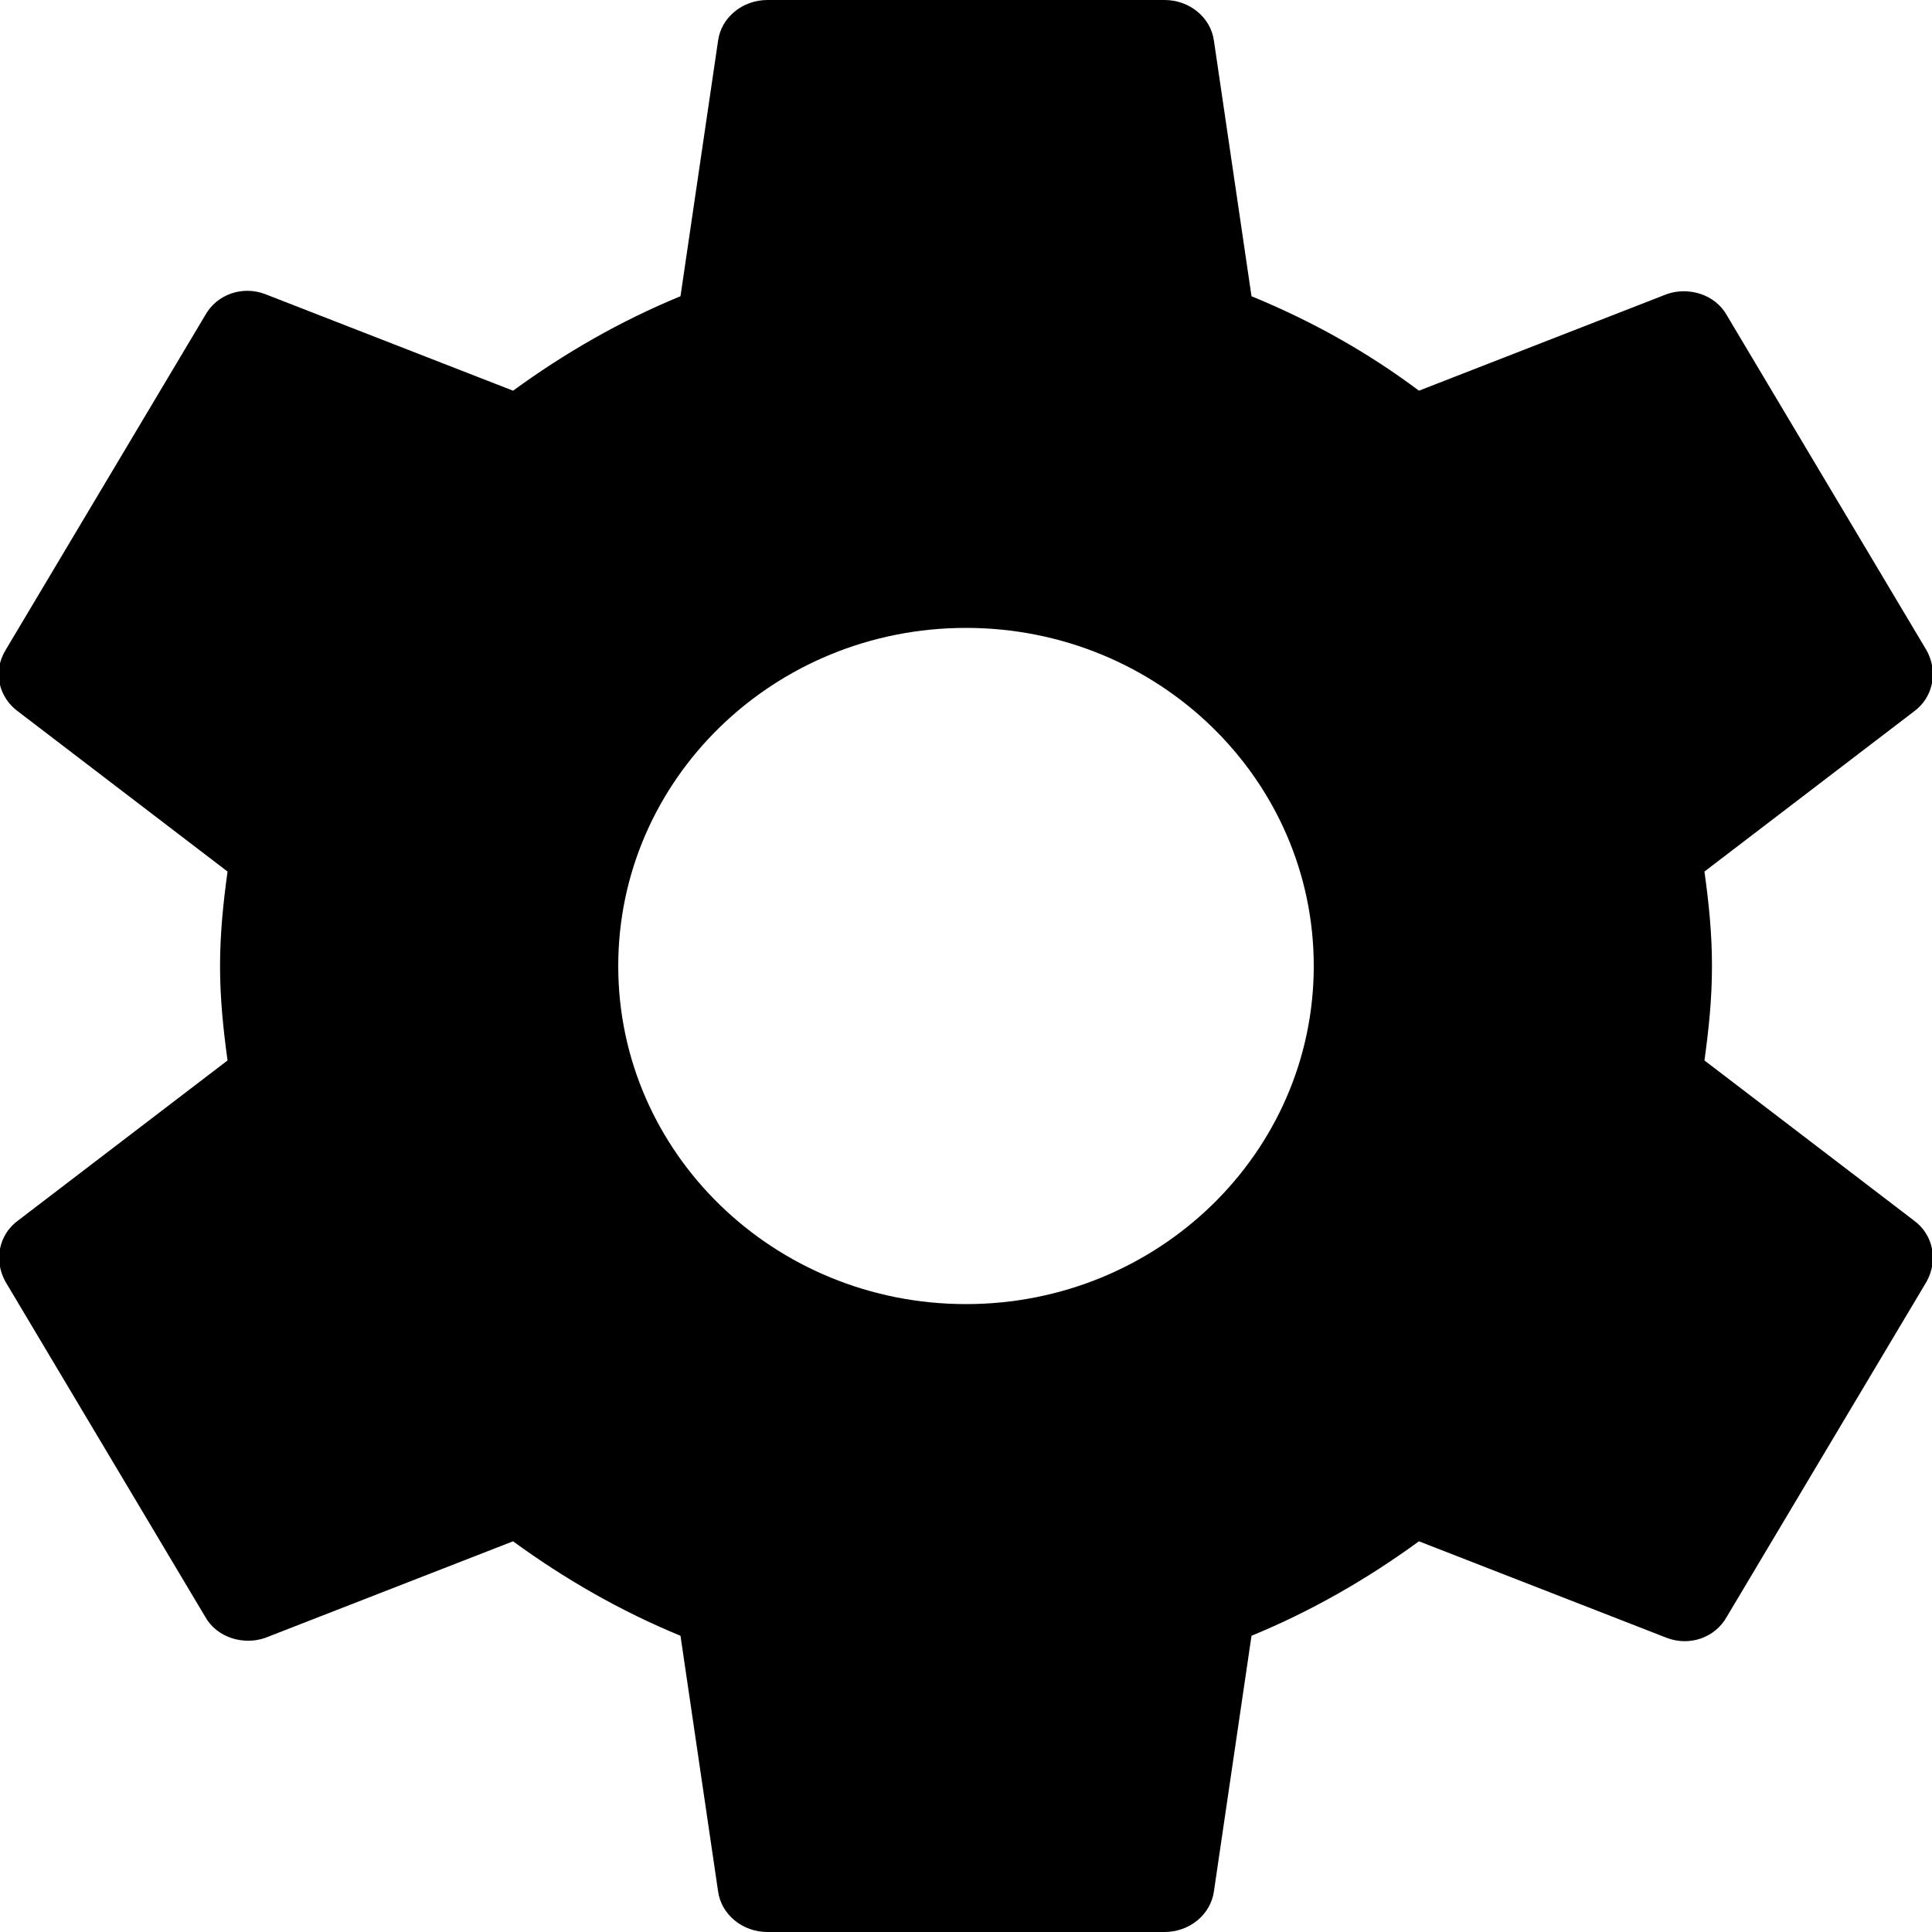 <svg xmlns="http://www.w3.org/2000/svg" width="18px" height="18px" viewBox="0 0 18 18">
	<path fillRule="evenodd"
	      d="M 15.88 9.88C 15.92 9.59 15.95 9.31 15.95 9 15.95 8.69 15.92 8.41 15.88 8.12 15.88 8.12 17.83 6.63 17.83 6.63 18.01 6.5 18.06 6.26 17.95 6.06 17.95 6.06 16.09 2.94 16.09 2.94 15.98 2.74 15.73 2.67 15.53 2.74 15.53 2.74 13.22 3.64 13.22 3.64 12.74 3.28 12.22 2.99 11.66 2.76 11.66 2.76 11.31 0.38 11.31 0.38 11.28 0.16 11.08-0 10.85-0 10.85-0 7.15-0 7.15-0 6.92-0 6.72 0.16 6.69 0.38 6.69 0.38 6.34 2.76 6.34 2.76 5.78 2.99 5.26 3.29 4.78 3.64 4.78 3.64 2.47 2.74 2.47 2.74 2.26 2.66 2.02 2.74 1.91 2.94 1.91 2.94 0.05 6.06 0.05 6.06-0.07 6.26-0.01 6.5 0.17 6.63 0.17 6.63 2.12 8.12 2.12 8.12 2.08 8.41 2.05 8.7 2.05 9 2.05 9.3 2.08 9.59 2.12 9.88 2.12 9.88 0.17 11.37 0.17 11.37-0.01 11.5-0.06 11.74 0.05 11.94 0.05 11.94 1.91 15.06 1.91 15.06 2.02 15.26 2.27 15.33 2.47 15.26 2.47 15.26 4.78 14.36 4.78 14.36 5.26 14.71 5.78 15.01 6.34 15.24 6.34 15.24 6.69 17.62 6.69 17.62 6.72 17.84 6.92 18 7.15 18 7.15 18 10.85 18 10.85 18 11.08 18 11.28 17.84 11.31 17.62 11.31 17.62 11.66 15.24 11.66 15.24 12.22 15.01 12.74 14.71 13.22 14.36 13.22 14.36 15.53 15.26 15.53 15.26 15.74 15.34 15.98 15.26 16.09 15.06 16.09 15.06 17.95 11.94 17.95 11.94 18.06 11.74 18.01 11.5 17.83 11.37 17.83 11.37 15.88 9.88 15.88 9.88ZM 9 12.15C 7.21 12.15 5.76 10.74 5.76 9 5.76 7.26 7.21 5.85 9 5.85 10.79 5.85 12.24 7.26 12.24 9 12.24 10.74 10.79 12.15 9 12.15Z"/>
</svg>